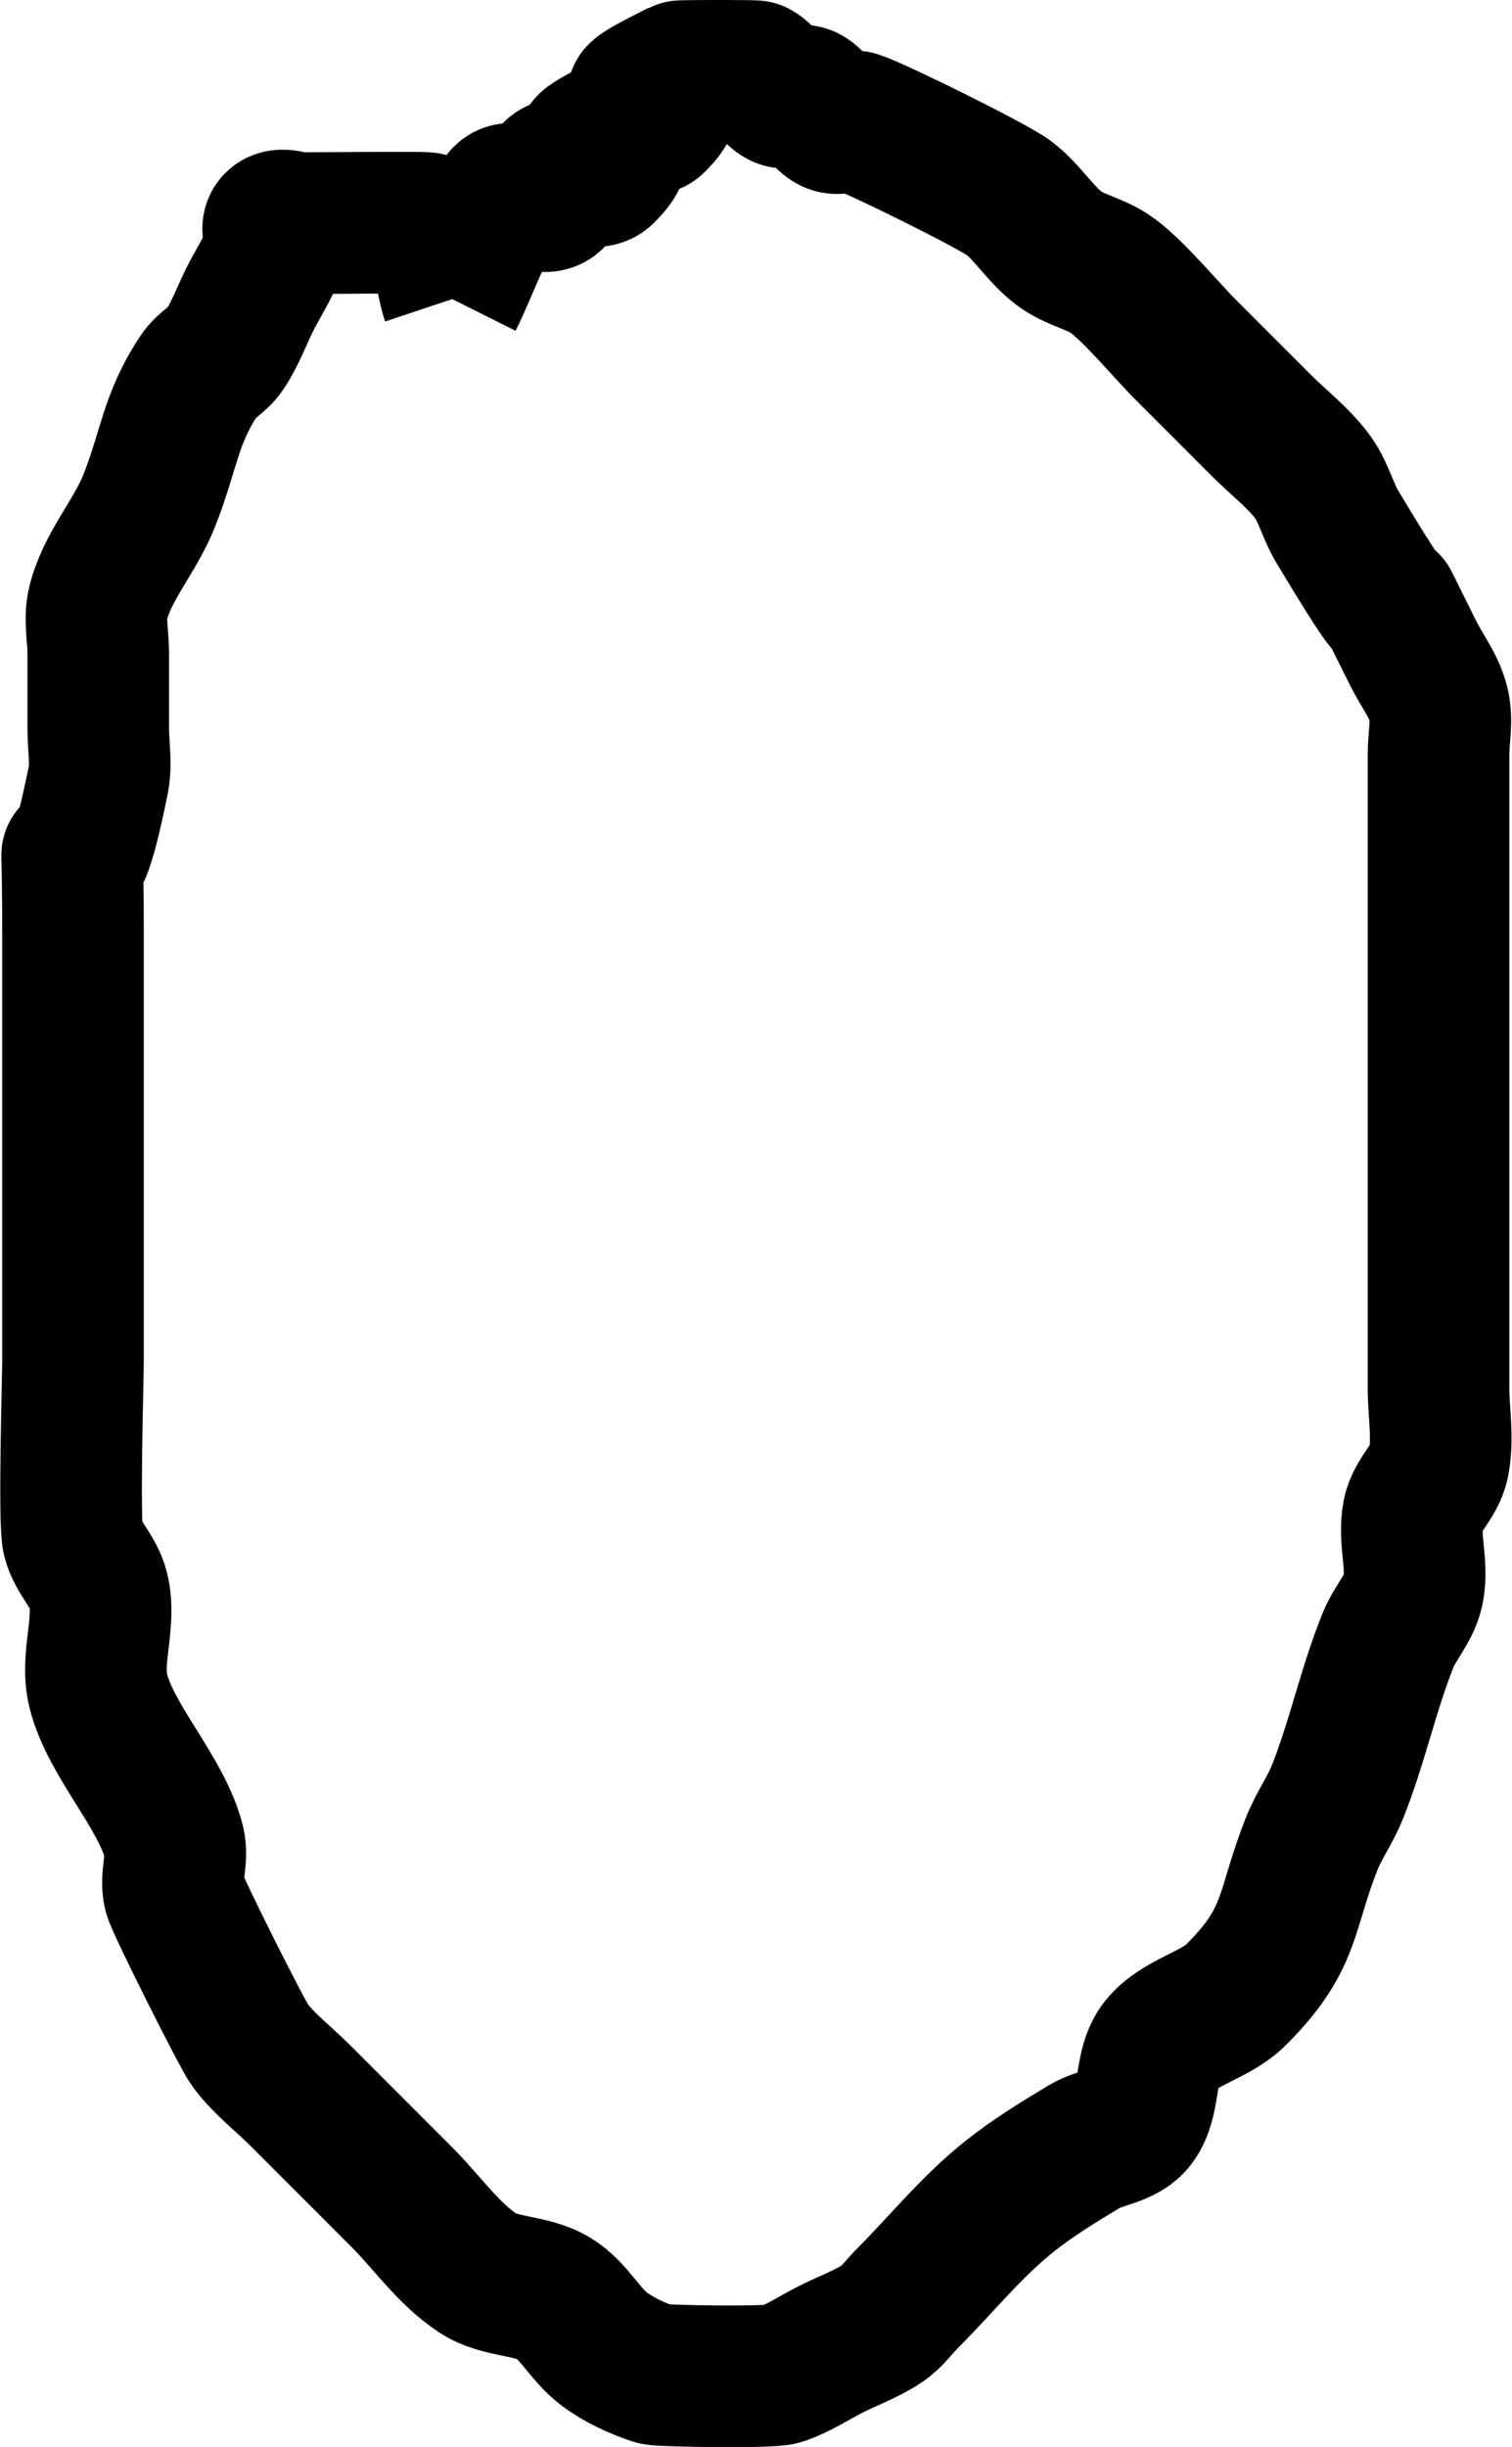<?xml version="1.0" encoding="UTF-8" standalone="no"?>
<!-- Created with Inkscape (http://www.inkscape.org/) -->

<svg xmlns:dc="http://purl.org/dc/elements/1.1/" xmlns:cc="http://creativecommons.org/ns#" xmlns:rdf="http://www.w3.org/1999/02/22-rdf-syntax-ns#"
    xmlns="http://www.w3.org/2000/svg" xmlns:sodipodi="http://sodipodi.sourceforge.net/DTD/sodipodi-0.dtd"
    xmlns:inkscape="http://www.inkscape.org/namespaces/inkscape" width="42.712" height="69.075"
    viewBox="0 0 42.712 69.075" version="1.1" id="svg8" inkscape:version="0.92.2 5c3e80d, 2017-08-06"
    sodipodi:docname="O.svg">
  <defs
     id="defs2" />
  <sodipodi:namedview
     id="base"
     pagecolor="#ffffff"
     bordercolor="#666666"
     borderopacity="1.0"
     inkscape:pageopacity="0.0"
     inkscape:pageshadow="2"
     inkscape:zoom="5.6"
     inkscape:cx="28.372012"
     inkscape:cy="30.03301"
     inkscape:document-units="px"
     inkscape:current-layer="layer1"
     showgrid="true"
     units="px"
     inkscape:window-width="1596"
     inkscape:window-height="861"
     inkscape:window-x="0"
     inkscape:window-y="18"
     inkscape:window-maximized="0"
     fit-margin-top="0"
     fit-margin-left="0"
     fit-margin-right="0"
     fit-margin-bottom="0">
    <inkscape:grid
       type="xygrid"
       id="grid815"
       originx="-37.225"
       originy="-269.367" />
  </sodipodi:namedview>
  <g
     inkscape:label="Ebene 1"
     inkscape:groupmode="layer"
     id="layer1"
     transform="translate(-37.225,-664.557)">
    <path
       style="fill:none;stroke:#000000;stroke-width:4;stroke-linecap:butt;stroke-linejoin:miter;stroke-miterlimit:4;stroke-dasharray:none;stroke-opacity:1"
       d="m 50,673 c -0.238,-0.714 -0.182,-1.61 -0.714,-2.143 -0.029,-0.029 -3.173,0 -3.571,0 -0.238,0 -0.546,-0.168 -0.714,0 -0.168,0.168 0.075,0.488 0,0.714 -0.168,0.505 -0.476,0.952 -0.714,1.429 -0.238,0.476 -0.419,0.986 -0.714,1.429 -0.187,0.28 -0.528,0.434 -0.714,0.714 -0.838,1.256 -0.848,2.119 -1.429,3.571 -0.395,0.989 -1.17,1.824 -1.429,2.857 -0.115,0.462 0,0.952 0,1.429 0,0.714 0,1.429 0,2.143 0,0.476 0.093,0.962 0,1.429 -0.94,4.701 -0.714,-0.394 -0.714,4.286 0,4.048 0,8.095 0,12.143 0,0.46 -0.121,4.517 0,5 0.129,0.516 0.585,0.912 0.714,1.429 0.231,0.924 -0.231,1.933 0,2.857 0.355,1.418 1.788,2.867 2.143,4.286 0.115,0.462 -0.115,0.967 0,1.429 0.078,0.313 1.932,4.005 2.143,4.286 0.404,0.539 0.952,0.952 1.429,1.429 0.476,0.476 0.952,0.952 1.429,1.429 0.476,0.476 0.952,0.952 1.429,1.429 0.714,0.714 1.302,1.583 2.143,2.143 0.626,0.418 1.497,0.327 2.143,0.714 0.577,0.346 0.89,1.025 1.429,1.429 0.426,0.319 0.923,0.546 1.429,0.714 0.16,0.053 3.253,0.106 3.571,0 0.505,-0.168 0.952,-0.476 1.429,-0.714 0.476,-0.238 0.986,-0.419 1.429,-0.714 0.28,-0.187 0.476,-0.476 0.714,-0.714 0.952,-0.952 1.805,-2.016 2.857,-2.857 0.67,-0.536 1.407,-0.987 2.143,-1.429 0.457,-0.274 1.109,-0.288 1.429,-0.714 0.452,-0.602 0.244,-1.555 0.714,-2.143 0.536,-0.67 1.536,-0.822 2.143,-1.429 1.605,-1.605 1.368,-2.349 2.143,-4.286 0.198,-0.494 0.517,-0.934 0.714,-1.429 0.559,-1.398 0.869,-2.888 1.429,-4.286 0.198,-0.494 0.61,-0.907 0.714,-1.429 0.14,-0.7 -0.14,-1.442 0,-2.143 0.104,-0.522 0.61,-0.907 0.714,-1.429 0.14,-0.7 0,-1.429 0,-2.143 0,-0.714 0,-1.429 0,-2.143 0,-2.143 0,-4.286 0,-6.429 0,-2.619 0,-5.238 0,-7.857 0,-0.476 0,-0.952 0,-1.429 0,-0.476 0.115,-0.967 0,-1.429 -0.129,-0.516 -0.476,-0.952 -0.714,-1.429 -1.633,-3.266 0.443,0.738 -2.143,-3.571 -0.274,-0.457 -0.395,-1.003 -0.714,-1.429 -0.404,-0.539 -0.952,-0.952 -1.429,-1.429 -0.714,-0.714 -1.429,-1.429 -2.143,-2.143 -0.558,-0.558 -1.526,-1.732 -2.143,-2.143 -0.443,-0.295 -1.003,-0.395 -1.429,-0.714 -0.539,-0.404 -0.89,-1.025 -1.429,-1.429 -0.464,-0.348 -3.709,-1.951 -4.286,-2.143 -0.226,-0.075 -0.501,0.106 -0.714,0 -0.301,-0.151 -0.413,-0.564 -0.714,-0.714 -0.213,-0.106 -0.501,0.106 -0.714,0 -0.301,-0.151 -0.413,-0.564 -0.714,-0.714 -0.037,-0.019 -2.105,-0.019 -2.143,0 -2.973,1.486 0.764,-0.049 -0.714,1.429 -0.168,0.168 -0.501,-0.106 -0.714,0 -2.973,1.486 0.764,-0.049 -0.714,1.429 -0.337,0.337 -1.092,-0.337 -1.429,0 -0.168,0.168 0.168,0.546 0,0.714 -0.337,0.337 -1.143,-0.381 -1.429,0 C 50.79,670.995 50.476,672.048 50,673"
       id="path1380"
       inkscape:connector-curvature="0" />
  </g>
</svg>
